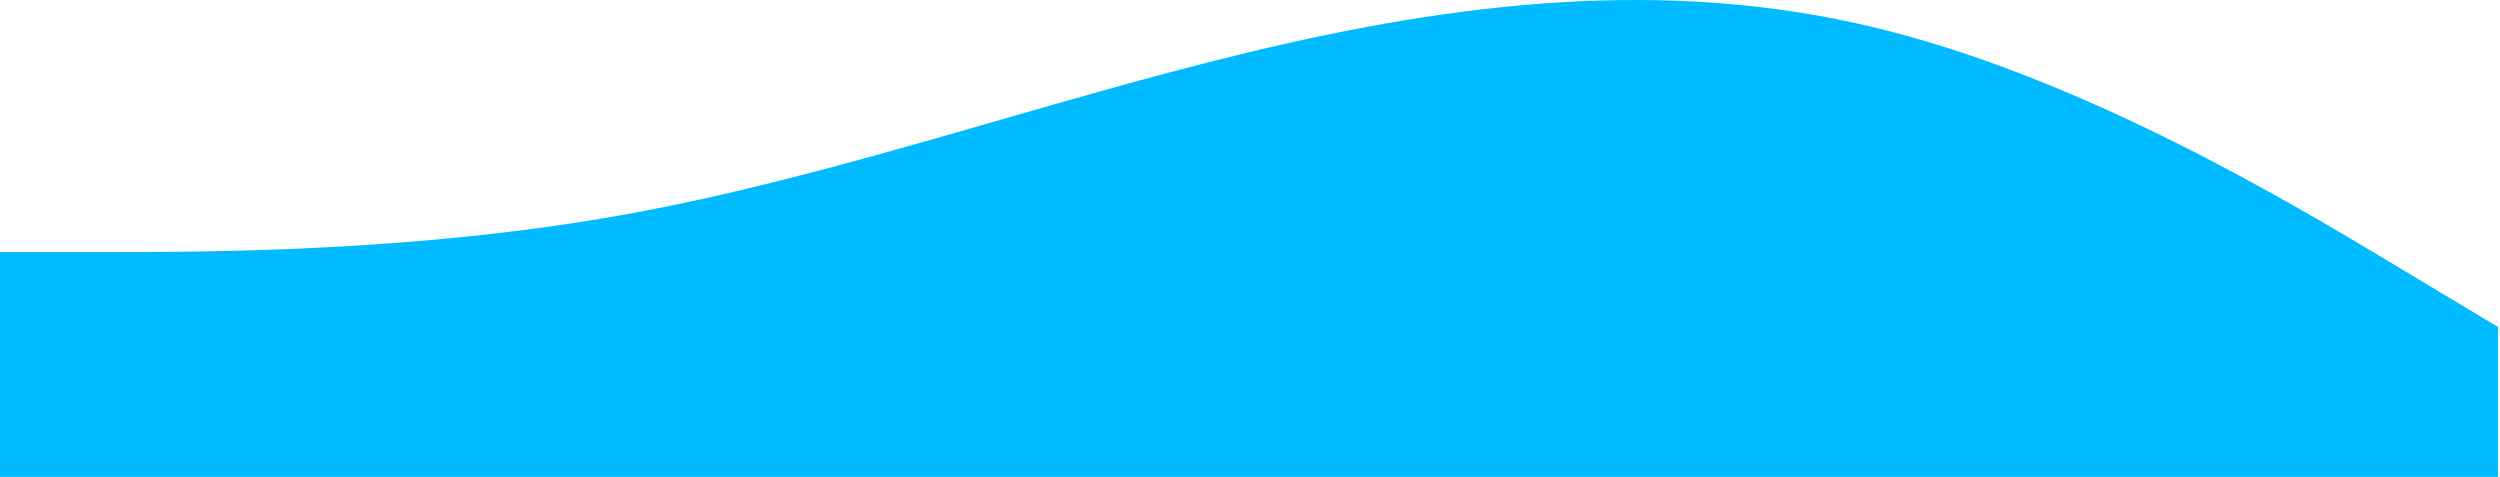 <svg width="1017" height="194" viewBox="0 0 1017 194" fill="none" xmlns="http://www.w3.org/2000/svg">
<path fill-rule="evenodd" clip-rule="evenodd" d="M1016.23 133.026L973.887 107.62C931.544 82.215 846.858 31.403 762.172 11.079C677.486 -9.246 592.801 0.916 508.115 21.241C423.429 41.566 338.743 72.052 254.057 87.296C169.372 102.539 84.686 102.539 42.343 102.539L-6.10352e-05 102.539V194H42.343C84.686 194 169.372 194 254.057 194C338.743 194 423.429 194 508.115 194C592.801 194 677.486 194 762.172 194C846.858 194 931.544 194 973.887 194H1016.23V133.026Z" fill="#00BBFF"/>
</svg>
